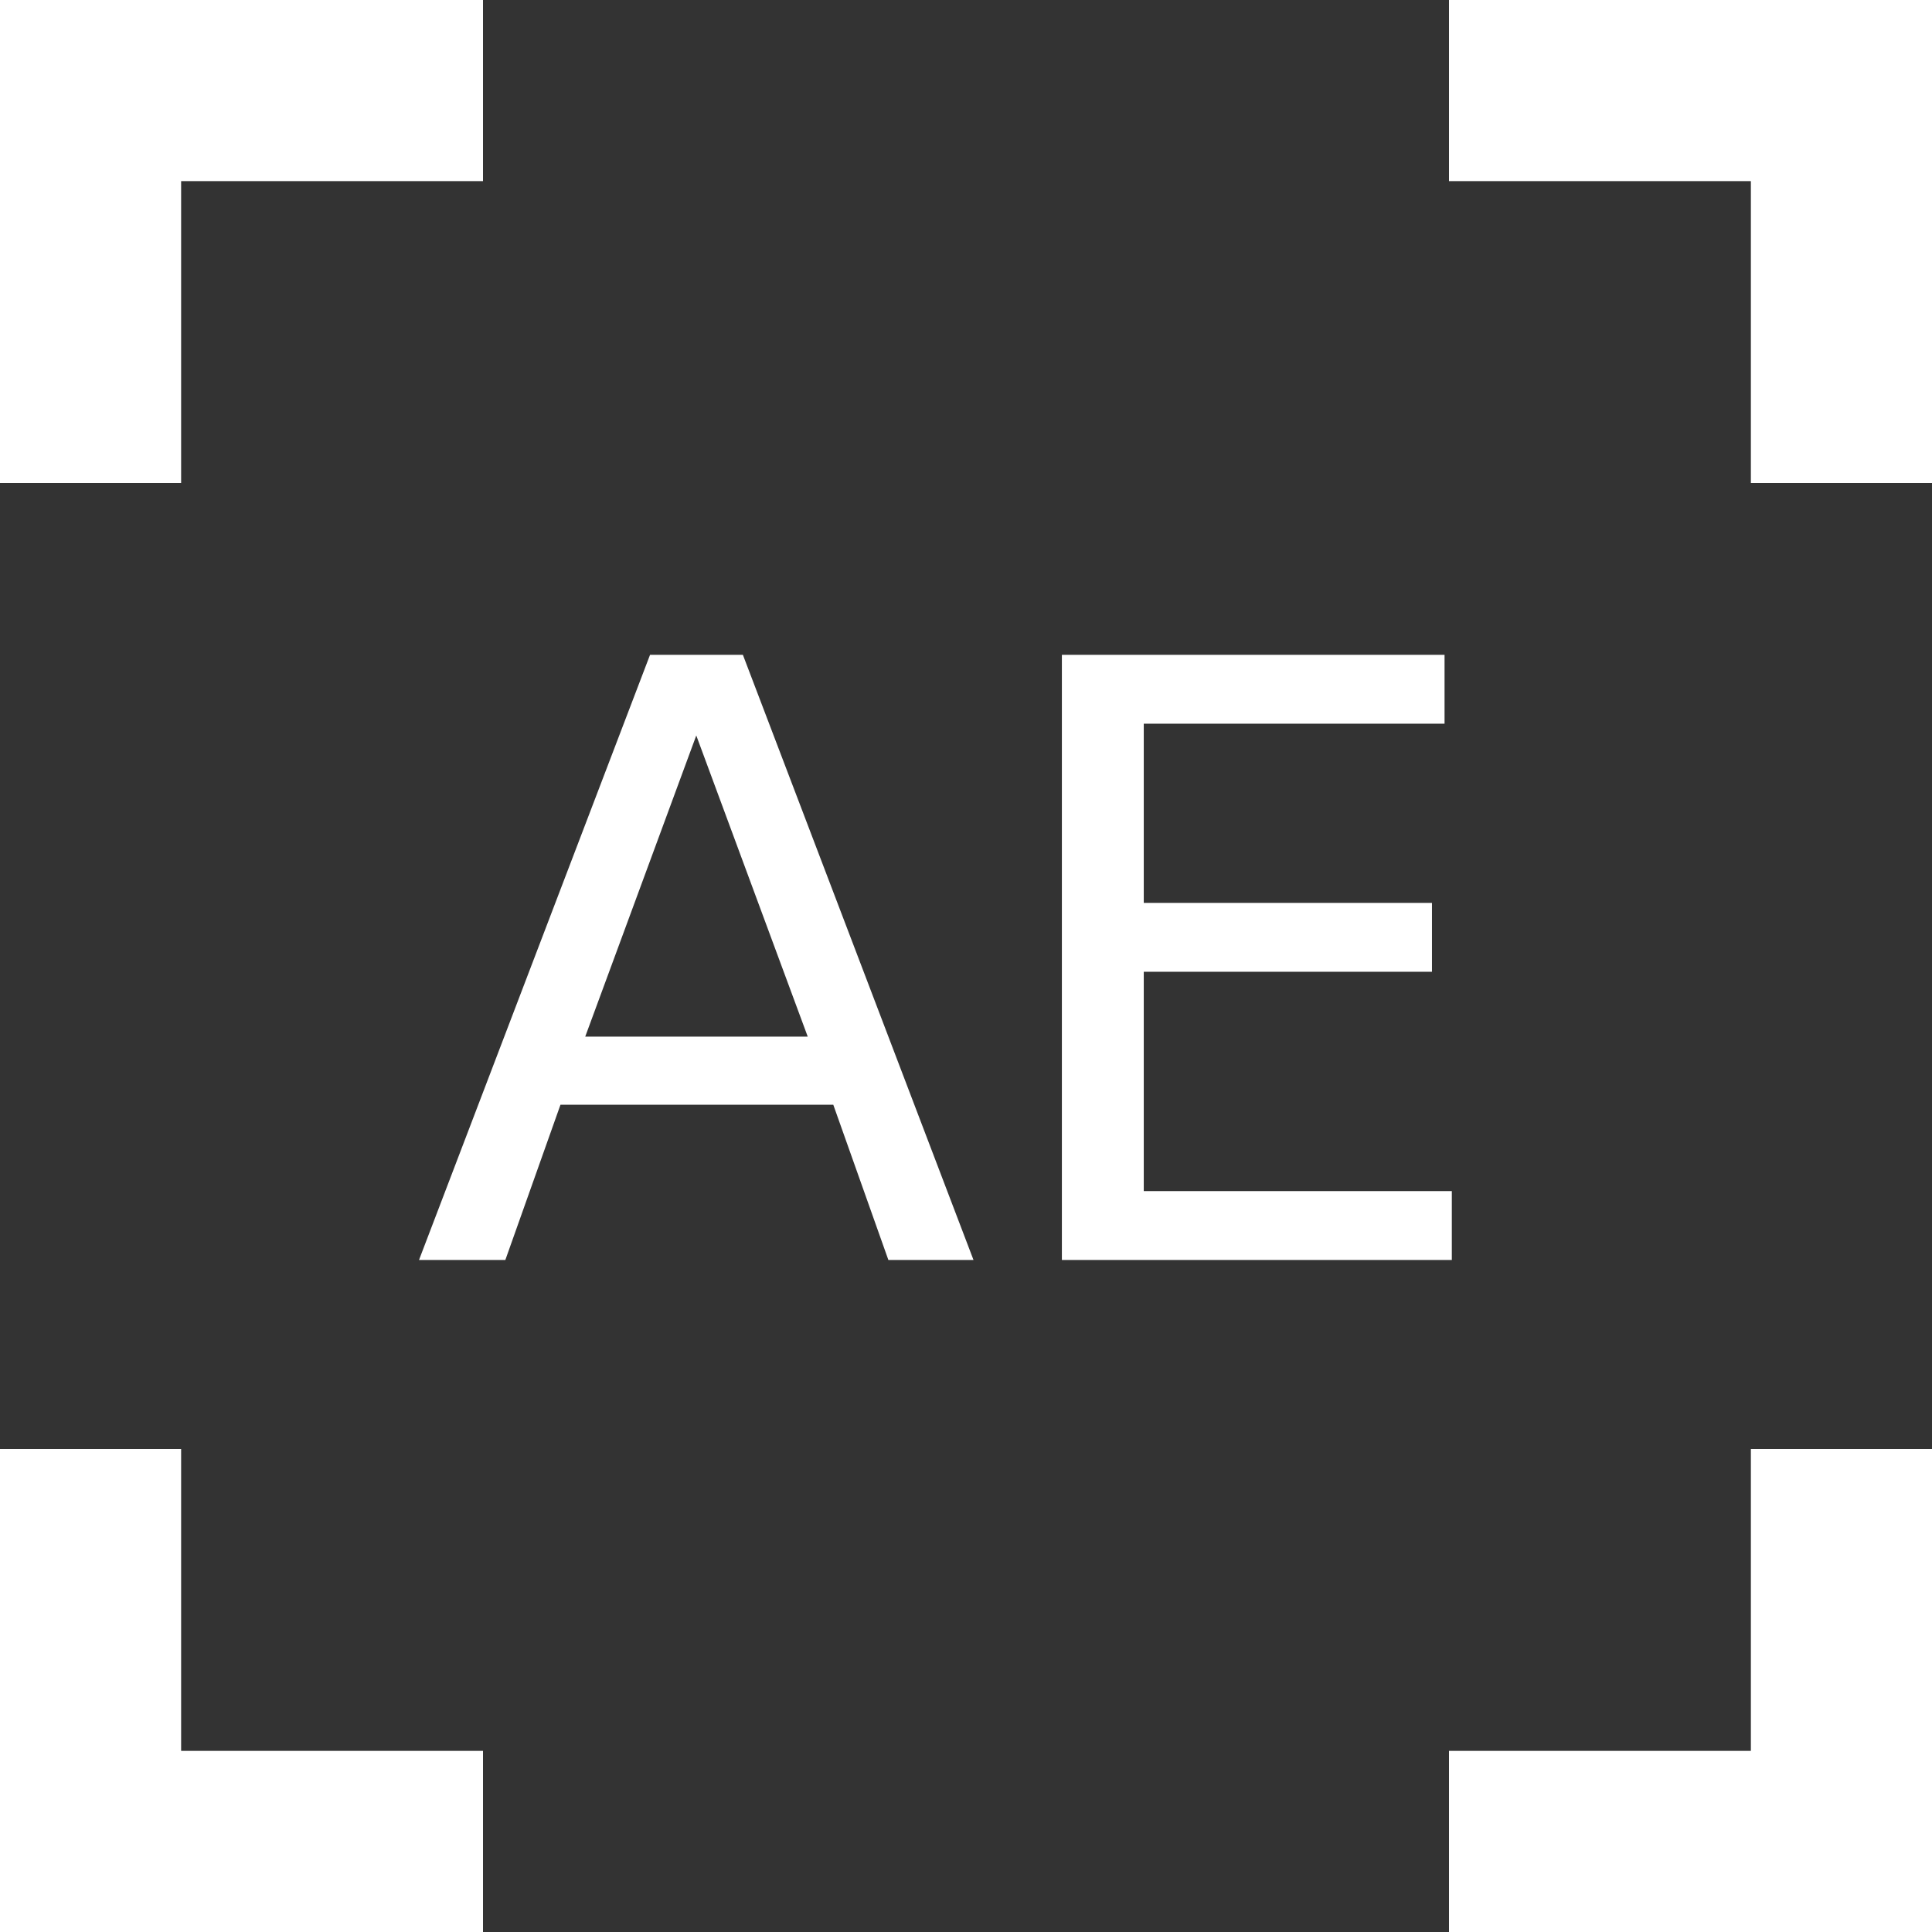 <svg id="vector" xmlns="http://www.w3.org/2000/svg" width="200" height="200" viewBox="0 0 512 512"><rect x="0" y="0" width="512" height="512" fill="#333333" stroke="none"/><path fill="#FFFFFF" d="M48,48l80,0l0,-48l-128,0l0,128l48,0z" id="path_0"/><path fill="#FFFFFF" d="M384,0l0,48l80,0l0,80l48,0l0,-128z" id="path_1"/><path fill="#FFFFFF" d="M464,464l-80,0l0,48l128,0l0,-128l-48,0z" id="path_2"/><path fill="#FFFFFF" d="M48,384l-48,0l0,128l128,0l0,-48l-80,0z" id="path_3"/><path fill="#FFFFFF" d="m184.52,194.91 l-29.43,79.81h58.97zM172.27,173.53h24.6L257.99,333.91L235.43,333.91L220.83,292.77L148.53,292.77L133.92,333.91h-22.88z" id="path_4"/><path fill="#FFFFFF" d="M281.41,173.53L382.82,173.53v18.26L303.11,191.79v47.48L379.49,239.27v18.26L303.11,257.53v58.12L384.75,315.65L384.75,333.91L281.41,333.91Z" id="path_5"/></svg>
